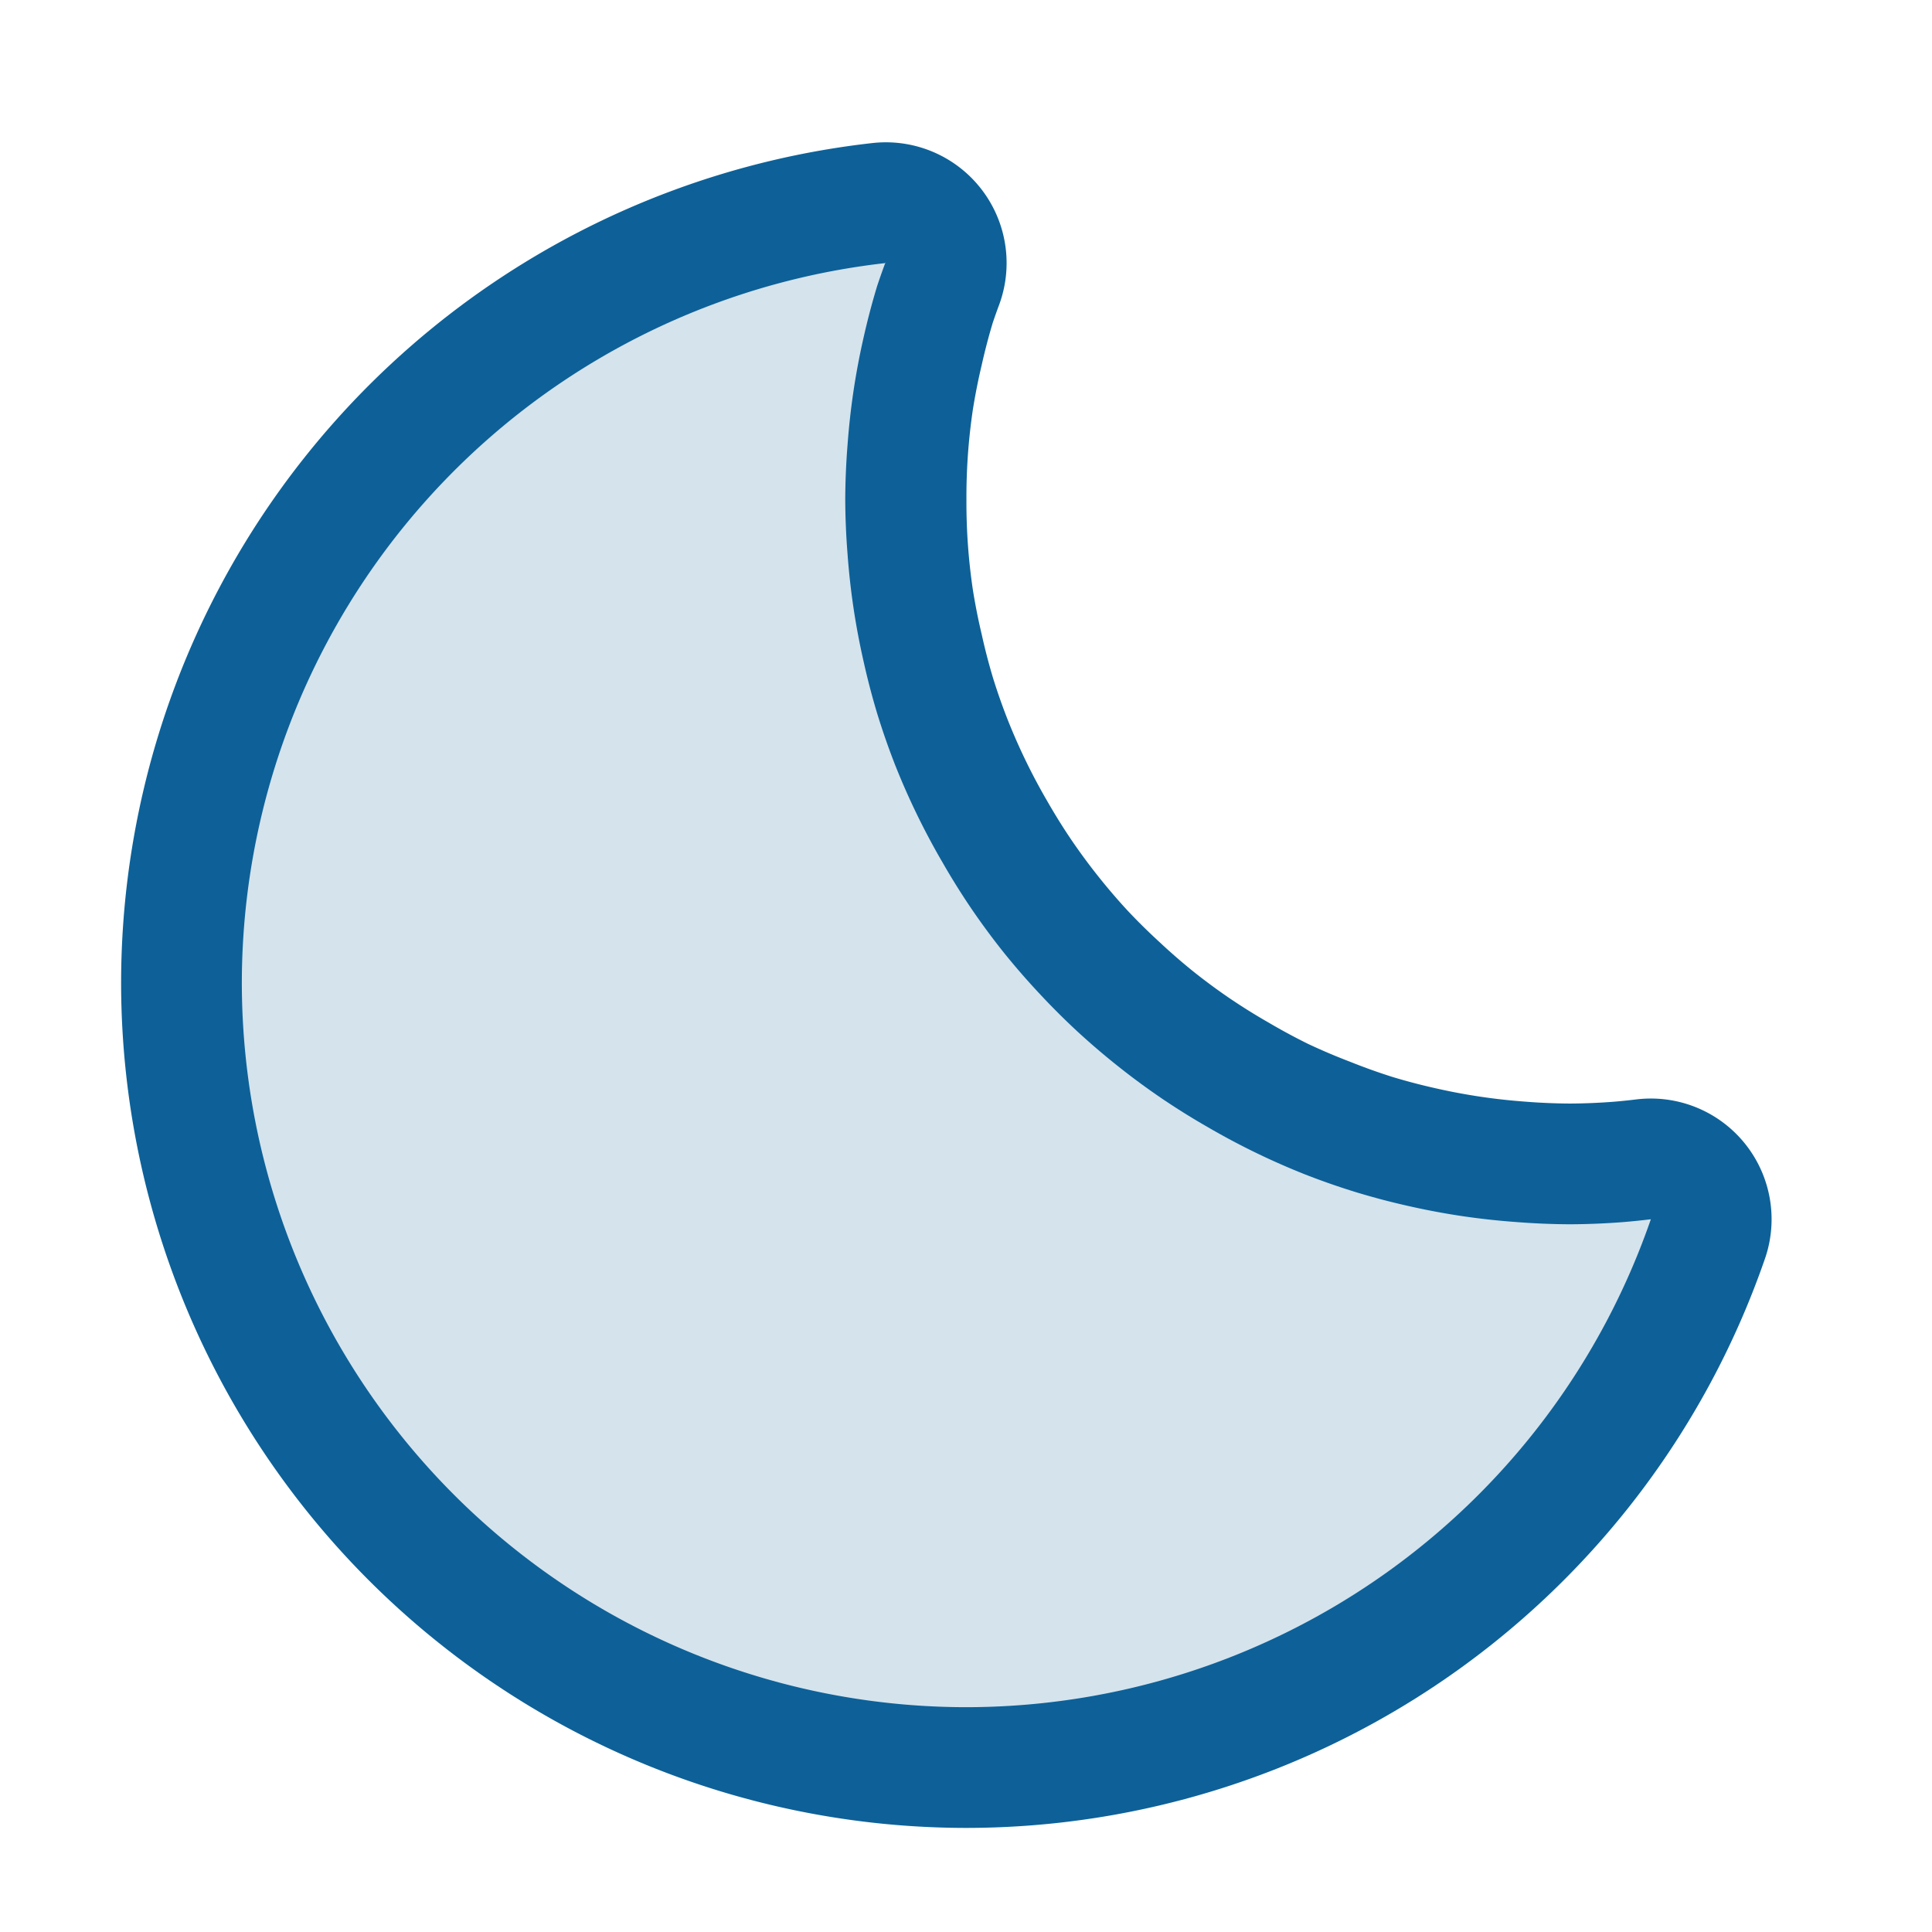 <?xml version="1.0" encoding="UTF-8" standalone="no"?>
<svg
   height="16"
   viewBox="0 0 16 16"
   width="16"
   version="1.1"
   id="svg6"
   sodipodi:docname="folder-kuyen.svg"
   inkscape:version="1.2 (dc2aedaf03, 2022-05-15)"
   xml:space="preserve"
   xmlns:inkscape="http://www.inkscape.org/namespaces/inkscape"
   xmlns:sodipodi="http://sodipodi.sourceforge.net/DTD/sodipodi-0.dtd"
   xmlns="http://www.w3.org/2000/svg"
   xmlns:svg="http://www.w3.org/2000/svg"
   xmlns:rdf="http://www.w3.org/1999/02/22-rdf-syntax-ns#"
   xmlns:cc="http://creativecommons.org/ns#"
   xmlns:dc="http://purl.org/dc/elements/1.1/"><sodipodi:namedview
     pagecolor="#ffffff"
     bordercolor="#666666"
     borderopacity="1"
     objecttolerance="10"
     gridtolerance="10"
     guidetolerance="10"
     inkscape:pageopacity="0"
     inkscape:pageshadow="2"
     inkscape:window-width="2160"
     inkscape:window-height="1337"
     id="namedview8"
     showgrid="true"
     inkscape:zoom="32"
     inkscape:cx="8.53125"
     inkscape:cy="5.953125"
     inkscape:window-x="0"
     inkscape:window-y="0"
     inkscape:window-maximized="1"
     inkscape:current-layer="path6832-5-7-1-2-0-2-5-7-8"
     inkscape:showpageshadow="2"
     inkscape:pagecheckerboard="0"
     inkscape:deskcolor="#d1d1d1"
     showguides="true"><inkscape:grid
       type="xygrid"
       id="grid817" /><sodipodi:guide
       position="15,2"
       orientation="1,0"
       id="guide64440"
       inkscape:locked="false" /></sodipodi:namedview><defs
     id="defs2"><style
       type="text/css"
       id="current-color-scheme">
      .ColorScheme-Text {
        color:#122036;
      }
      </style><style
       id="current-color-scheme-675"
       type="text/css">
      .ColorScheme-Text {
        color:#122036;
      }
      </style><style
       id="current-color-scheme-1"
       type="text/css">
      .ColorScheme-Text {
        color:#122036;
      }
      </style><style
       type="text/css"
       id="current-color-scheme-10">
      .ColorScheme-Text {
        color:#122036;
      }
      </style><style
       type="text/css"
       id="current-color-scheme-5">
      .ColorScheme-Text {
        color:#122036;
      }
      </style><style
       type="text/css"
       id="current-color-scheme-1-2">
      .ColorScheme-Text {
        color:#122036;
      }
      </style><style
       id="current-color-scheme-10-9"
       type="text/css">
      .ColorScheme-Text {
        color:#122036;
      }
      </style><style
       id="current-color-scheme-9"
       type="text/css">
      .ColorScheme-Text {
        color:#122036;
      }
      </style><style
       id="current-color-scheme-2"
       type="text/css">
      .ColorScheme-Text {
        color:#122036;
      }
      </style><style
       id="current-color-scheme-4"
       type="text/css">
      .ColorScheme-Text {
        color:#122036;
      }
      </style><style
       id="current-color-scheme-7"
       type="text/css">
      .ColorScheme-Text {
        color:#122036;
      }
      </style><style
       id="current-color-scheme-5-0"
       type="text/css">
      .ColorScheme-Text {
        color:#122036;
      }
      </style><style
       type="text/css"
       id="current-color-scheme-9-6">
      .ColorScheme-Text {
        color:#122036;
      }
      </style><style
       type="text/css"
       id="current-color-scheme-1-29">
      .ColorScheme-Text {
        color:#122036;
      }
      </style><style
       id="current-color-scheme-10-90"
       type="text/css">
      .ColorScheme-Text {
        color:#122036;
      }
      </style><style
       type="text/css"
       id="current-color-scheme-6">
      .ColorScheme-Text {
        color:#122036;
      }
      </style><style
       type="text/css"
       id="current-color-scheme-7-1">
      .ColorScheme-Text {
        color:#122036;
      }
      </style><style
       type="text/css"
       id="current-color-scheme-5-2">
      .ColorScheme-Text {
        color:#122036;
      }
      </style><style
       id="current-color-scheme-67"
       type="text/css">
      .ColorScheme-Text {
        color:#122036;
      }
      </style><style
       type="text/css"
       id="current-color-scheme-3">
      .ColorScheme-Text {
        color:#122036;
      }
      </style><style
       type="text/css"
       id="current-color-scheme-7-5">
      .ColorScheme-Text {
        color:#122036;
      }
      </style><style
       type="text/css"
       id="current-color-scheme-5-6">
      .ColorScheme-Text {
        color:#122036;
      }
      </style><style
       id="current-color-scheme-9-9"
       type="text/css">
      .ColorScheme-Text {
        color:#122036;
      }
      </style><style
       id="current-color-scheme-1-8"
       type="text/css">
      .ColorScheme-Text {
        color:#122036;
      }
      </style><style
       type="text/css"
       id="current-color-scheme-10-7">
      .ColorScheme-Text {
        color:#122036;
      }
      </style><style
       id="current-color-scheme-6-2"
       type="text/css">
      .ColorScheme-Text {
        color:#122036;
      }
      </style><style
       id="current-color-scheme-7-1-8"
       type="text/css">
      .ColorScheme-Text {
        color:#122036;
      }
      </style><style
       id="current-color-scheme-5-2-2"
       type="text/css">
      .ColorScheme-Text {
        color:#122036;
      }
      </style><style
       id="current-color-scheme-13"
       type="text/css">
      .ColorScheme-Text {
        color:#122036;
      }
      </style><style
       id="current-color-scheme-7-2"
       type="text/css">
      .ColorScheme-Text {
        color:#122036;
      }
      </style><style
       id="current-color-scheme-5-1"
       type="text/css">
      .ColorScheme-Text {
        color:#122036;
      }
      </style><style
       type="text/css"
       id="current-color-scheme-9-5">
      .ColorScheme-Text {
        color:#122036;
      }
      </style><style
       type="text/css"
       id="current-color-scheme-1-9">
      .ColorScheme-Text {
        color:#122036;
      }
      </style><style
       id="current-color-scheme-10-91"
       type="text/css">
      .ColorScheme-Text {
        color:#122036;
      }
      </style><style
       type="text/css"
       id="current-color-scheme-6-4">
      .ColorScheme-Text {
        color:#122036;
      }
      </style><style
       type="text/css"
       id="current-color-scheme-7-1-9">
      .ColorScheme-Text {
        color:#122036;
      }
      </style><style
       type="text/css"
       id="current-color-scheme-5-2-1">
      .ColorScheme-Text {
        color:#122036;
      }
      </style><style
       id="current-color-scheme-42"
       type="text/css">
      .ColorScheme-Text {
        color:#122036;
      }
      </style><style
       type="text/css"
       id="current-color-scheme-3-9">
      .ColorScheme-Text {
        color:#122036;
      }
      </style><style
       type="text/css"
       id="current-color-scheme-7-6">
      .ColorScheme-Text {
        color:#122036;
      }
      </style><style
       type="text/css"
       id="current-color-scheme-5-10">
      .ColorScheme-Text {
        color:#122036;
      }
      </style><style
       id="current-color-scheme-9-4"
       type="text/css">
      .ColorScheme-Text {
        color:#122036;
      }
      </style><style
       id="current-color-scheme-1-22"
       type="text/css">
      .ColorScheme-Text {
        color:#122036;
      }
      </style><style
       type="text/css"
       id="current-color-scheme-10-2">
      .ColorScheme-Text {
        color:#122036;
      }
      </style><style
       id="current-color-scheme-6-0"
       type="text/css">
      .ColorScheme-Text {
        color:#122036;
      }
      </style><style
       id="current-color-scheme-7-1-5"
       type="text/css">
      .ColorScheme-Text {
        color:#122036;
      }
      </style><style
       id="current-color-scheme-5-2-5"
       type="text/css">
      .ColorScheme-Text {
        color:#122036;
      }
      </style><style
       id="current-color-scheme-0"
       type="text/css">
      .ColorScheme-Text {
        color:#122036;
      }
      </style><style
       type="text/css"
       id="current-color-scheme-3-4">
      .ColorScheme-Text {
        color:#122036;
      }
      </style><style
       type="text/css"
       id="current-color-scheme-7-0">
      .ColorScheme-Text {
        color:#122036;
      }
      </style><style
       type="text/css"
       id="current-color-scheme-5-9">
      .ColorScheme-Text {
        color:#122036;
      }
      </style><style
       id="current-color-scheme-9-1"
       type="text/css">
      .ColorScheme-Text {
        color:#122036;
      }
      </style><style
       id="current-color-scheme-1-96"
       type="text/css">
      .ColorScheme-Text {
        color:#122036;
      }
      </style><style
       type="text/css"
       id="current-color-scheme-10-25">
      .ColorScheme-Text {
        color:#122036;
      }
      </style><style
       id="current-color-scheme-6-44"
       type="text/css">
      .ColorScheme-Text {
        color:#122036;
      }
      </style><style
       id="current-color-scheme-7-1-99"
       type="text/css">
      .ColorScheme-Text {
        color:#122036;
      }
      </style><style
       id="current-color-scheme-5-2-3"
       type="text/css">
      .ColorScheme-Text {
        color:#122036;
      }
      </style></defs><g
     id="path6832-5-7-1-2-0-2-5-7-8"
     transform="matrix(3.78,0,0,3.78,-18.447,-1100.546)"><g
       id="path67450-9"
       transform="matrix(1,0,0,-1,7.8127623e-4,586.605)" /><path
       id="path1704"
       style="fill:#0d6198;stroke:#0d6198;stroke-width:0.529;stroke-linecap:round;stroke-linejoin:round;stroke-miterlimit:1.8;paint-order:fill markers stroke;stop-color:#000000;stroke-opacity:1;fill-opacity:1"
       d="M 6.821 291.726 A 1.588 1.588 0 0 0 5.41 293.303 A 1.588 1.588 0 0 0 6.997 294.89 A 1.588 1.588 0 0 0 8.497 293.821 A 1.588 1.588 0 0 1 8.439 293.827 A 1.588 1.588 0 0 1 8.32 293.832 A 1.588 1.588 0 0 1 8.201 293.827 A 1.588 1.588 0 0 1 8.084 293.814 A 1.588 1.588 0 0 1 7.967 293.792 A 1.588 1.588 0 0 1 7.853 293.762 A 1.588 1.588 0 0 1 7.741 293.722 A 1.588 1.588 0 0 1 7.631 293.675 A 1.588 1.588 0 0 1 7.527 293.619 A 1.588 1.588 0 0 1 7.426 293.556 A 1.588 1.588 0 0 1 7.331 293.486 A 1.588 1.588 0 0 1 7.241 293.408 A 1.588 1.588 0 0 1 7.157 293.325 A 1.588 1.588 0 0 1 7.079 293.234 A 1.588 1.588 0 0 1 7.009 293.139 A 1.588 1.588 0 0 1 6.946 293.038 A 1.588 1.588 0 0 1 6.89 292.933 A 1.588 1.588 0 0 1 6.842 292.824 A 1.588 1.588 0 0 1 6.803 292.713 A 1.588 1.588 0 0 1 6.773 292.598 A 1.588 1.588 0 0 1 6.75 292.481 A 1.588 1.588 0 0 1 6.737 292.363 A 1.588 1.588 0 0 1 6.733 292.244 A 1.588 1.588 0 0 1 6.737 292.126 A 1.588 1.588 0 0 1 6.75 292.008 A 1.588 1.588 0 0 1 6.773 291.891 A 1.588 1.588 0 0 1 6.803 291.777 A 1.588 1.588 0 0 1 6.821 291.726 z " /><path
       id="path1704-5"
       style="fill:#d5e3ed;fill-opacity:1;stroke:none;stroke-width:0.529;stroke-linecap:round;stroke-linejoin:round;stroke-miterlimit:1.8;stroke-opacity:1;paint-order:fill markers stroke;stop-color:#000000"
       d="m 6.821,291.726 a 1.588,1.588 0 0 0 -1.411,1.577 1.588,1.588 0 0 0 1.587,1.587 1.588,1.588 0 0 0 1.5,-1.069 1.588,1.588 0 0 1 -0.058,0.006 1.588,1.588 0 0 1 -0.119,0.005 1.588,1.588 0 0 1 -0.119,-0.005 1.588,1.588 0 0 1 -0.118,-0.013 1.588,1.588 0 0 1 -0.117,-0.022 1.588,1.588 0 0 1 -0.114,-0.03 1.588,1.588 0 0 1 -0.112,-0.039 1.588,1.588 0 0 1 -0.109,-0.048 1.588,1.588 0 0 1 -0.105,-0.056 1.588,1.588 0 0 1 -0.101,-0.063 1.588,1.588 0 0 1 -0.095,-0.07 1.588,1.588 0 0 1 -0.09,-0.077 1.588,1.588 0 0 1 -0.084,-0.084 1.588,1.588 0 0 1 -0.078,-0.09 1.588,1.588 0 0 1 -0.07,-0.095 1.588,1.588 0 0 1 -0.063,-0.101 1.588,1.588 0 0 1 -0.056,-0.105 1.588,1.588 0 0 1 -0.048,-0.109 1.588,1.588 0 0 1 -0.039,-0.112 1.588,1.588 0 0 1 -0.03,-0.115 1.588,1.588 0 0 1 -0.022,-0.117 1.588,1.588 0 0 1 -0.013,-0.118 1.588,1.588 0 0 1 -0.005,-0.119 1.588,1.588 0 0 1 0.005,-0.119 1.588,1.588 0 0 1 0.013,-0.118 1.588,1.588 0 0 1 0.022,-0.117 1.588,1.588 0 0 1 0.03,-0.114 1.588,1.588 0 0 1 0.018,-0.051 z" /></g></svg>
